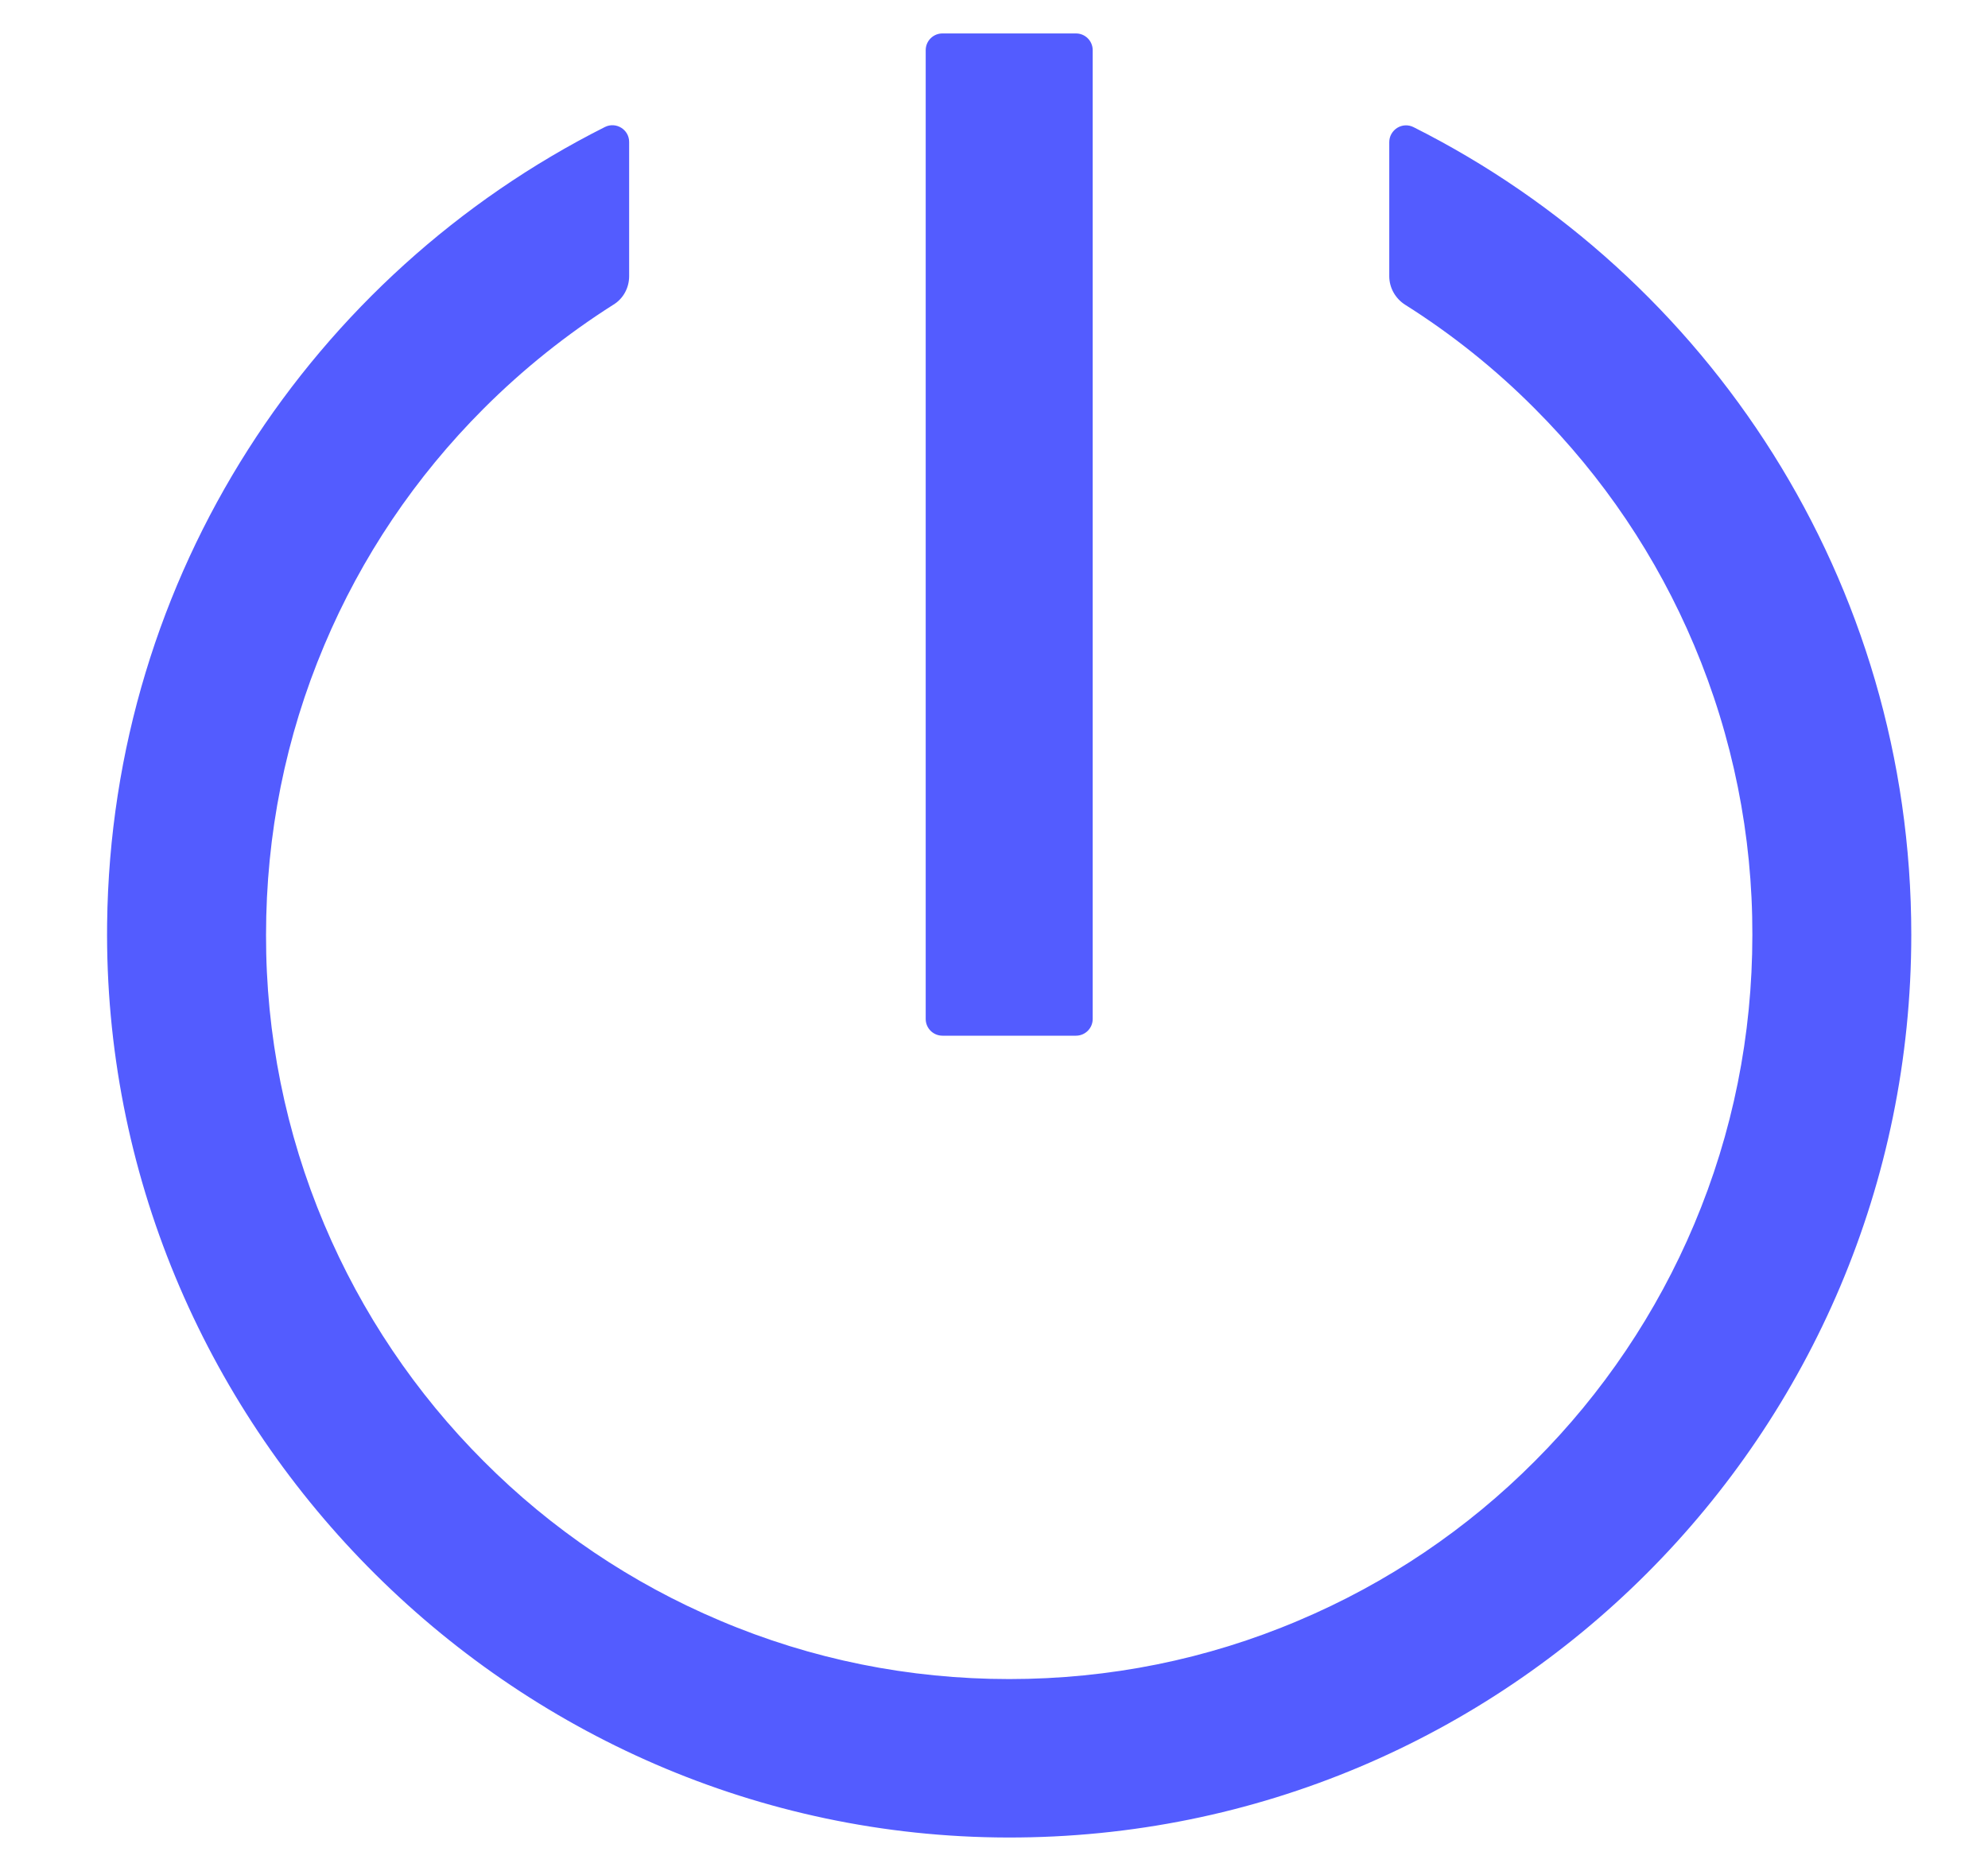 <svg width="17" height="16" viewBox="0 0 17 16" fill="none" xmlns="http://www.w3.org/2000/svg">
<path d="M12.087 1.087C12.065 1.076 12.041 1.071 12.017 1.072C11.992 1.073 11.968 1.081 11.947 1.094C11.927 1.107 11.91 1.125 11.898 1.146C11.886 1.167 11.88 1.192 11.88 1.216V2.362C11.88 2.461 11.932 2.552 12.014 2.605C12.417 2.859 12.789 3.157 13.125 3.495C13.709 4.08 14.168 4.761 14.487 5.518C14.818 6.302 14.987 7.144 14.985 7.995C14.985 8.854 14.818 9.687 14.487 10.471C14.168 11.227 13.705 11.915 13.125 12.495C12.546 13.077 11.859 13.54 11.103 13.859C10.321 14.191 9.487 14.359 8.63 14.359C7.773 14.359 6.939 14.191 6.157 13.859C5.401 13.54 4.714 13.077 4.135 12.495C3.555 11.915 3.092 11.227 2.773 10.471C2.442 9.688 2.273 8.845 2.275 7.995C2.275 7.136 2.442 6.302 2.773 5.518C3.092 4.761 3.551 4.08 4.135 3.495C4.475 3.155 4.846 2.859 5.246 2.605C5.33 2.554 5.38 2.461 5.38 2.362V1.214C5.38 1.107 5.267 1.039 5.173 1.086C2.675 2.343 0.951 4.916 0.916 7.898C0.866 12.162 4.353 15.705 8.616 15.714C12.883 15.723 16.344 12.262 16.344 7.993C16.344 4.971 14.612 2.355 12.087 1.087ZM8.059 8.857H9.201C9.28 8.857 9.344 8.793 9.344 8.714V0.429C9.344 0.35 9.28 0.286 9.201 0.286H8.059C7.98 0.286 7.916 0.35 7.916 0.429V8.714C7.916 8.793 7.98 8.857 8.059 8.857Z" fill="#535CFF"/>
</svg>
